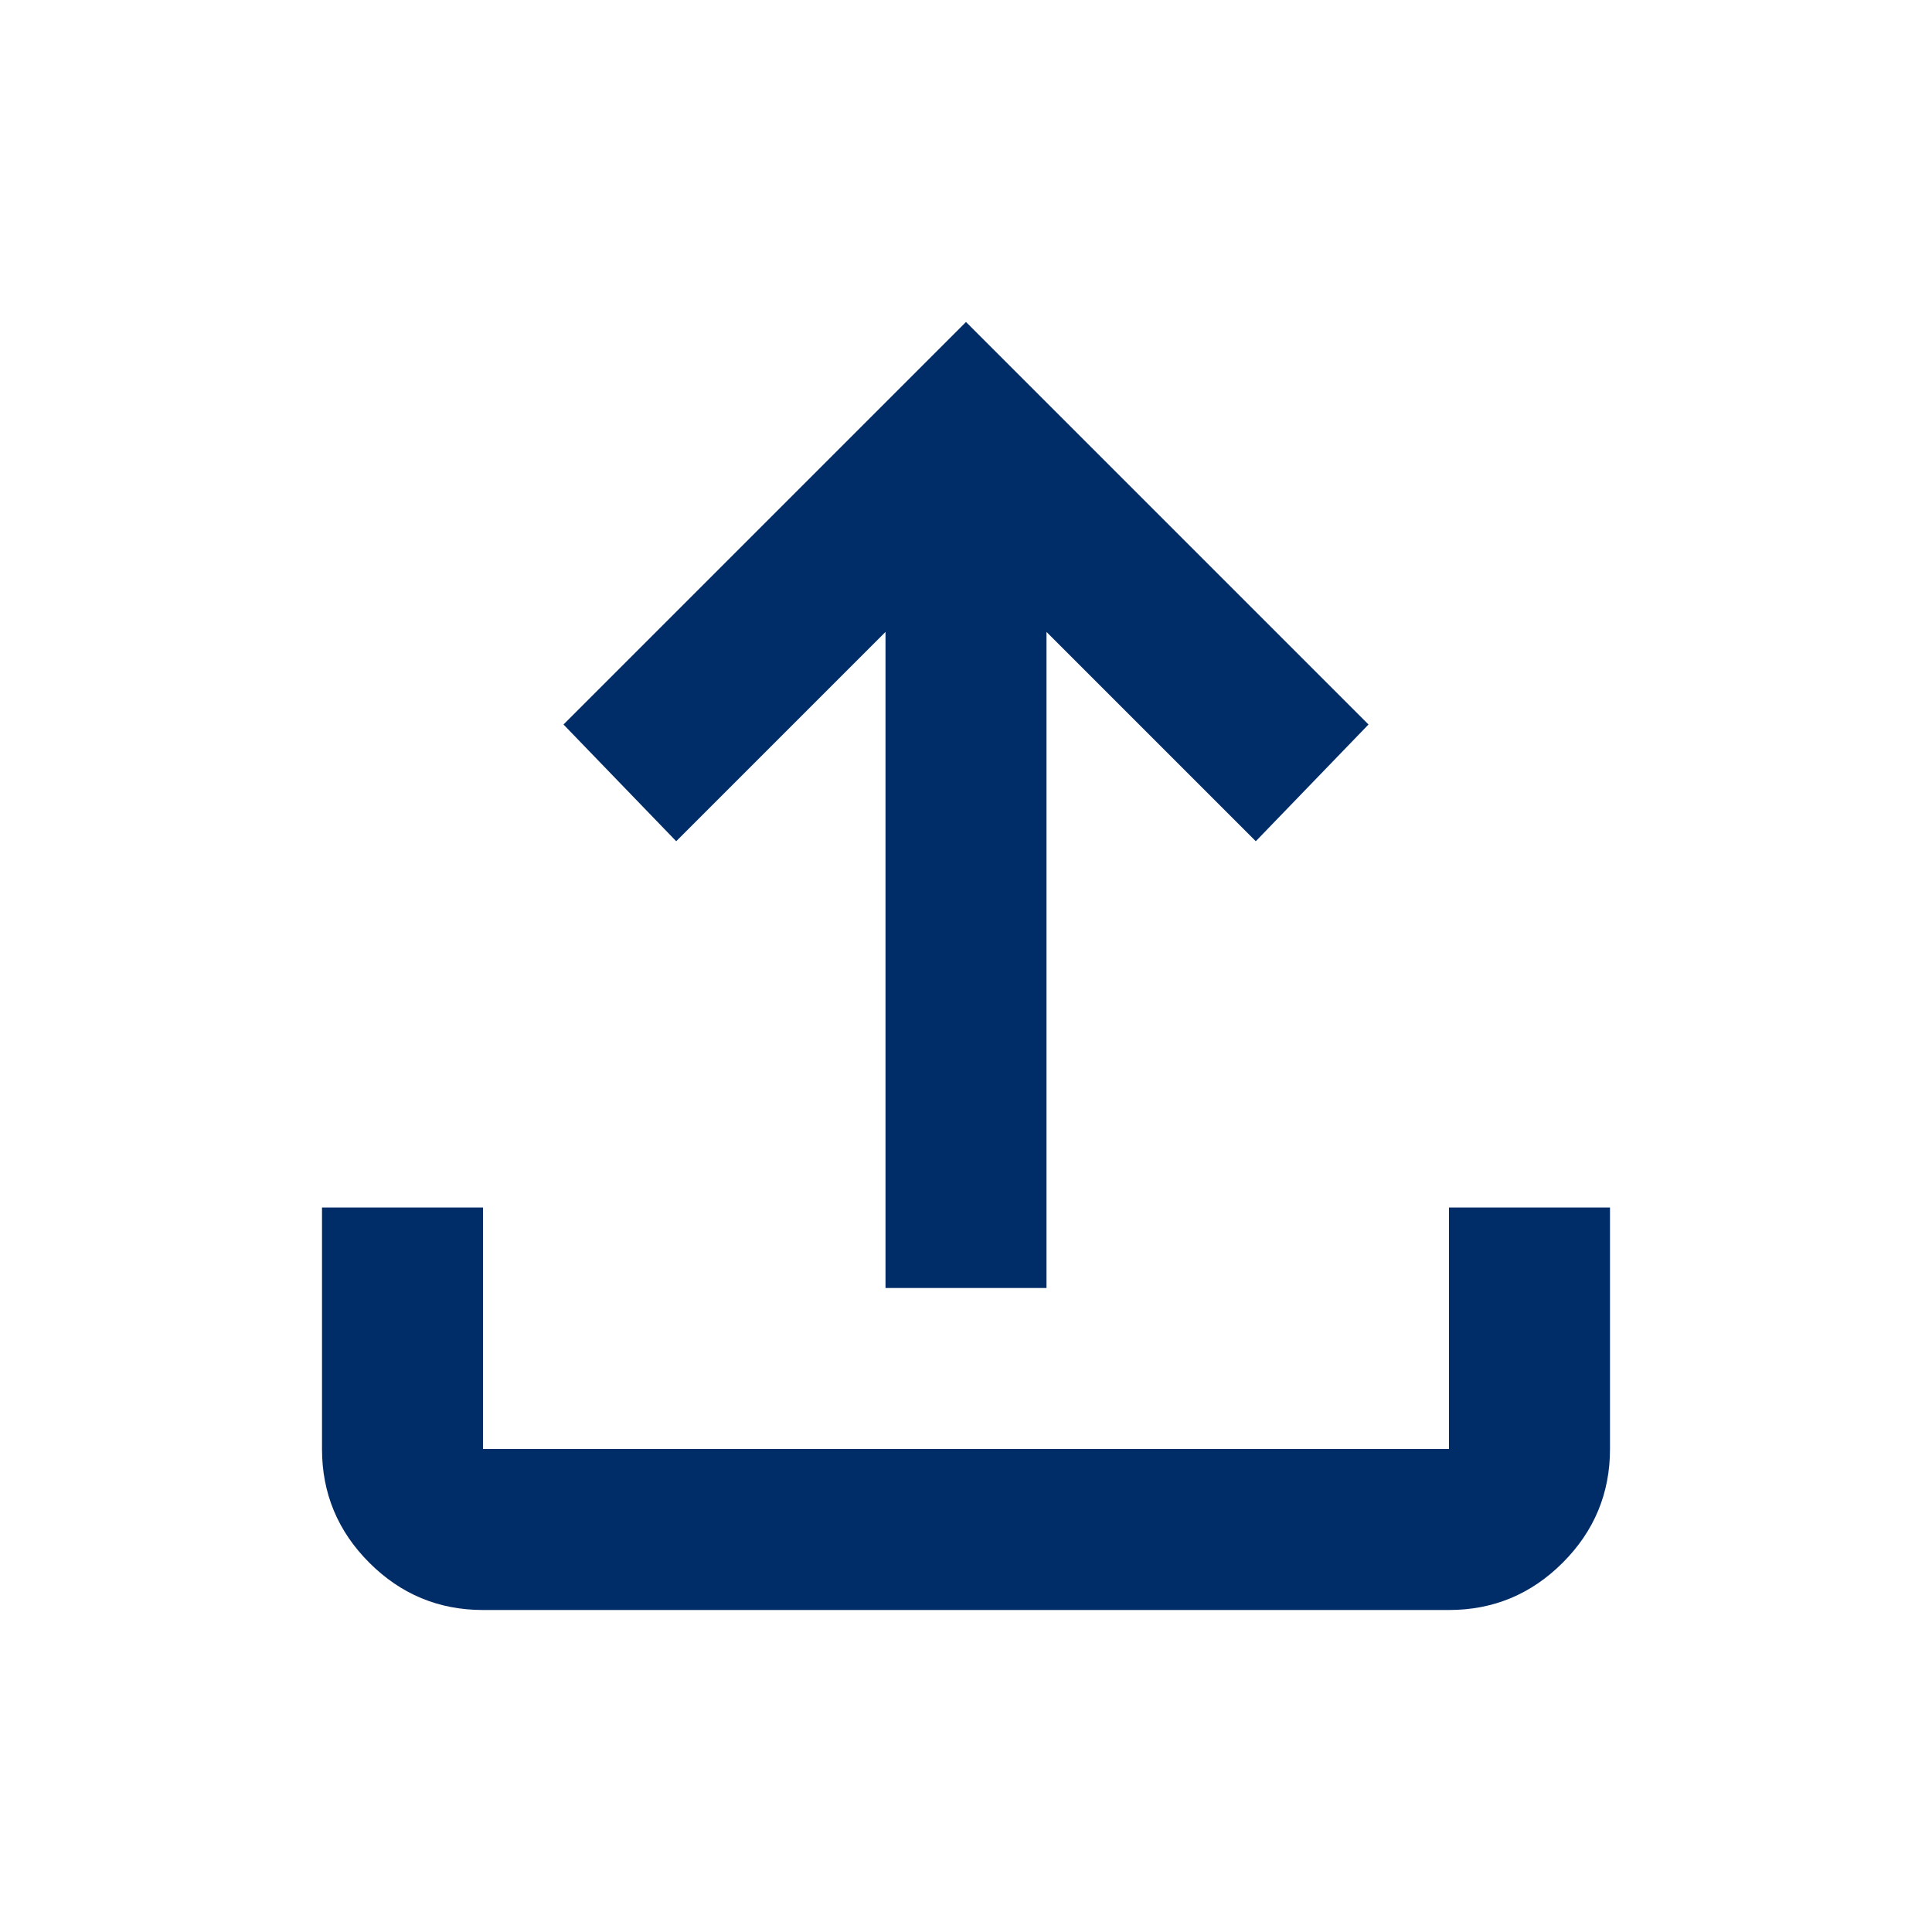 <svg xmlns="http://www.w3.org/2000/svg" height="24px" viewBox="0 -960 960 960" width="24px" fill="#002c67"><path d="M440-320v-326L336-542l-56-58 200-200 200 200-56 58-104-104v326h-80ZM240-160q-33 0-56.5-23.5T160-240v-120h80v120h480v-120h80v120q0 33-23.5 56.5T720-160H240Z"/></svg>